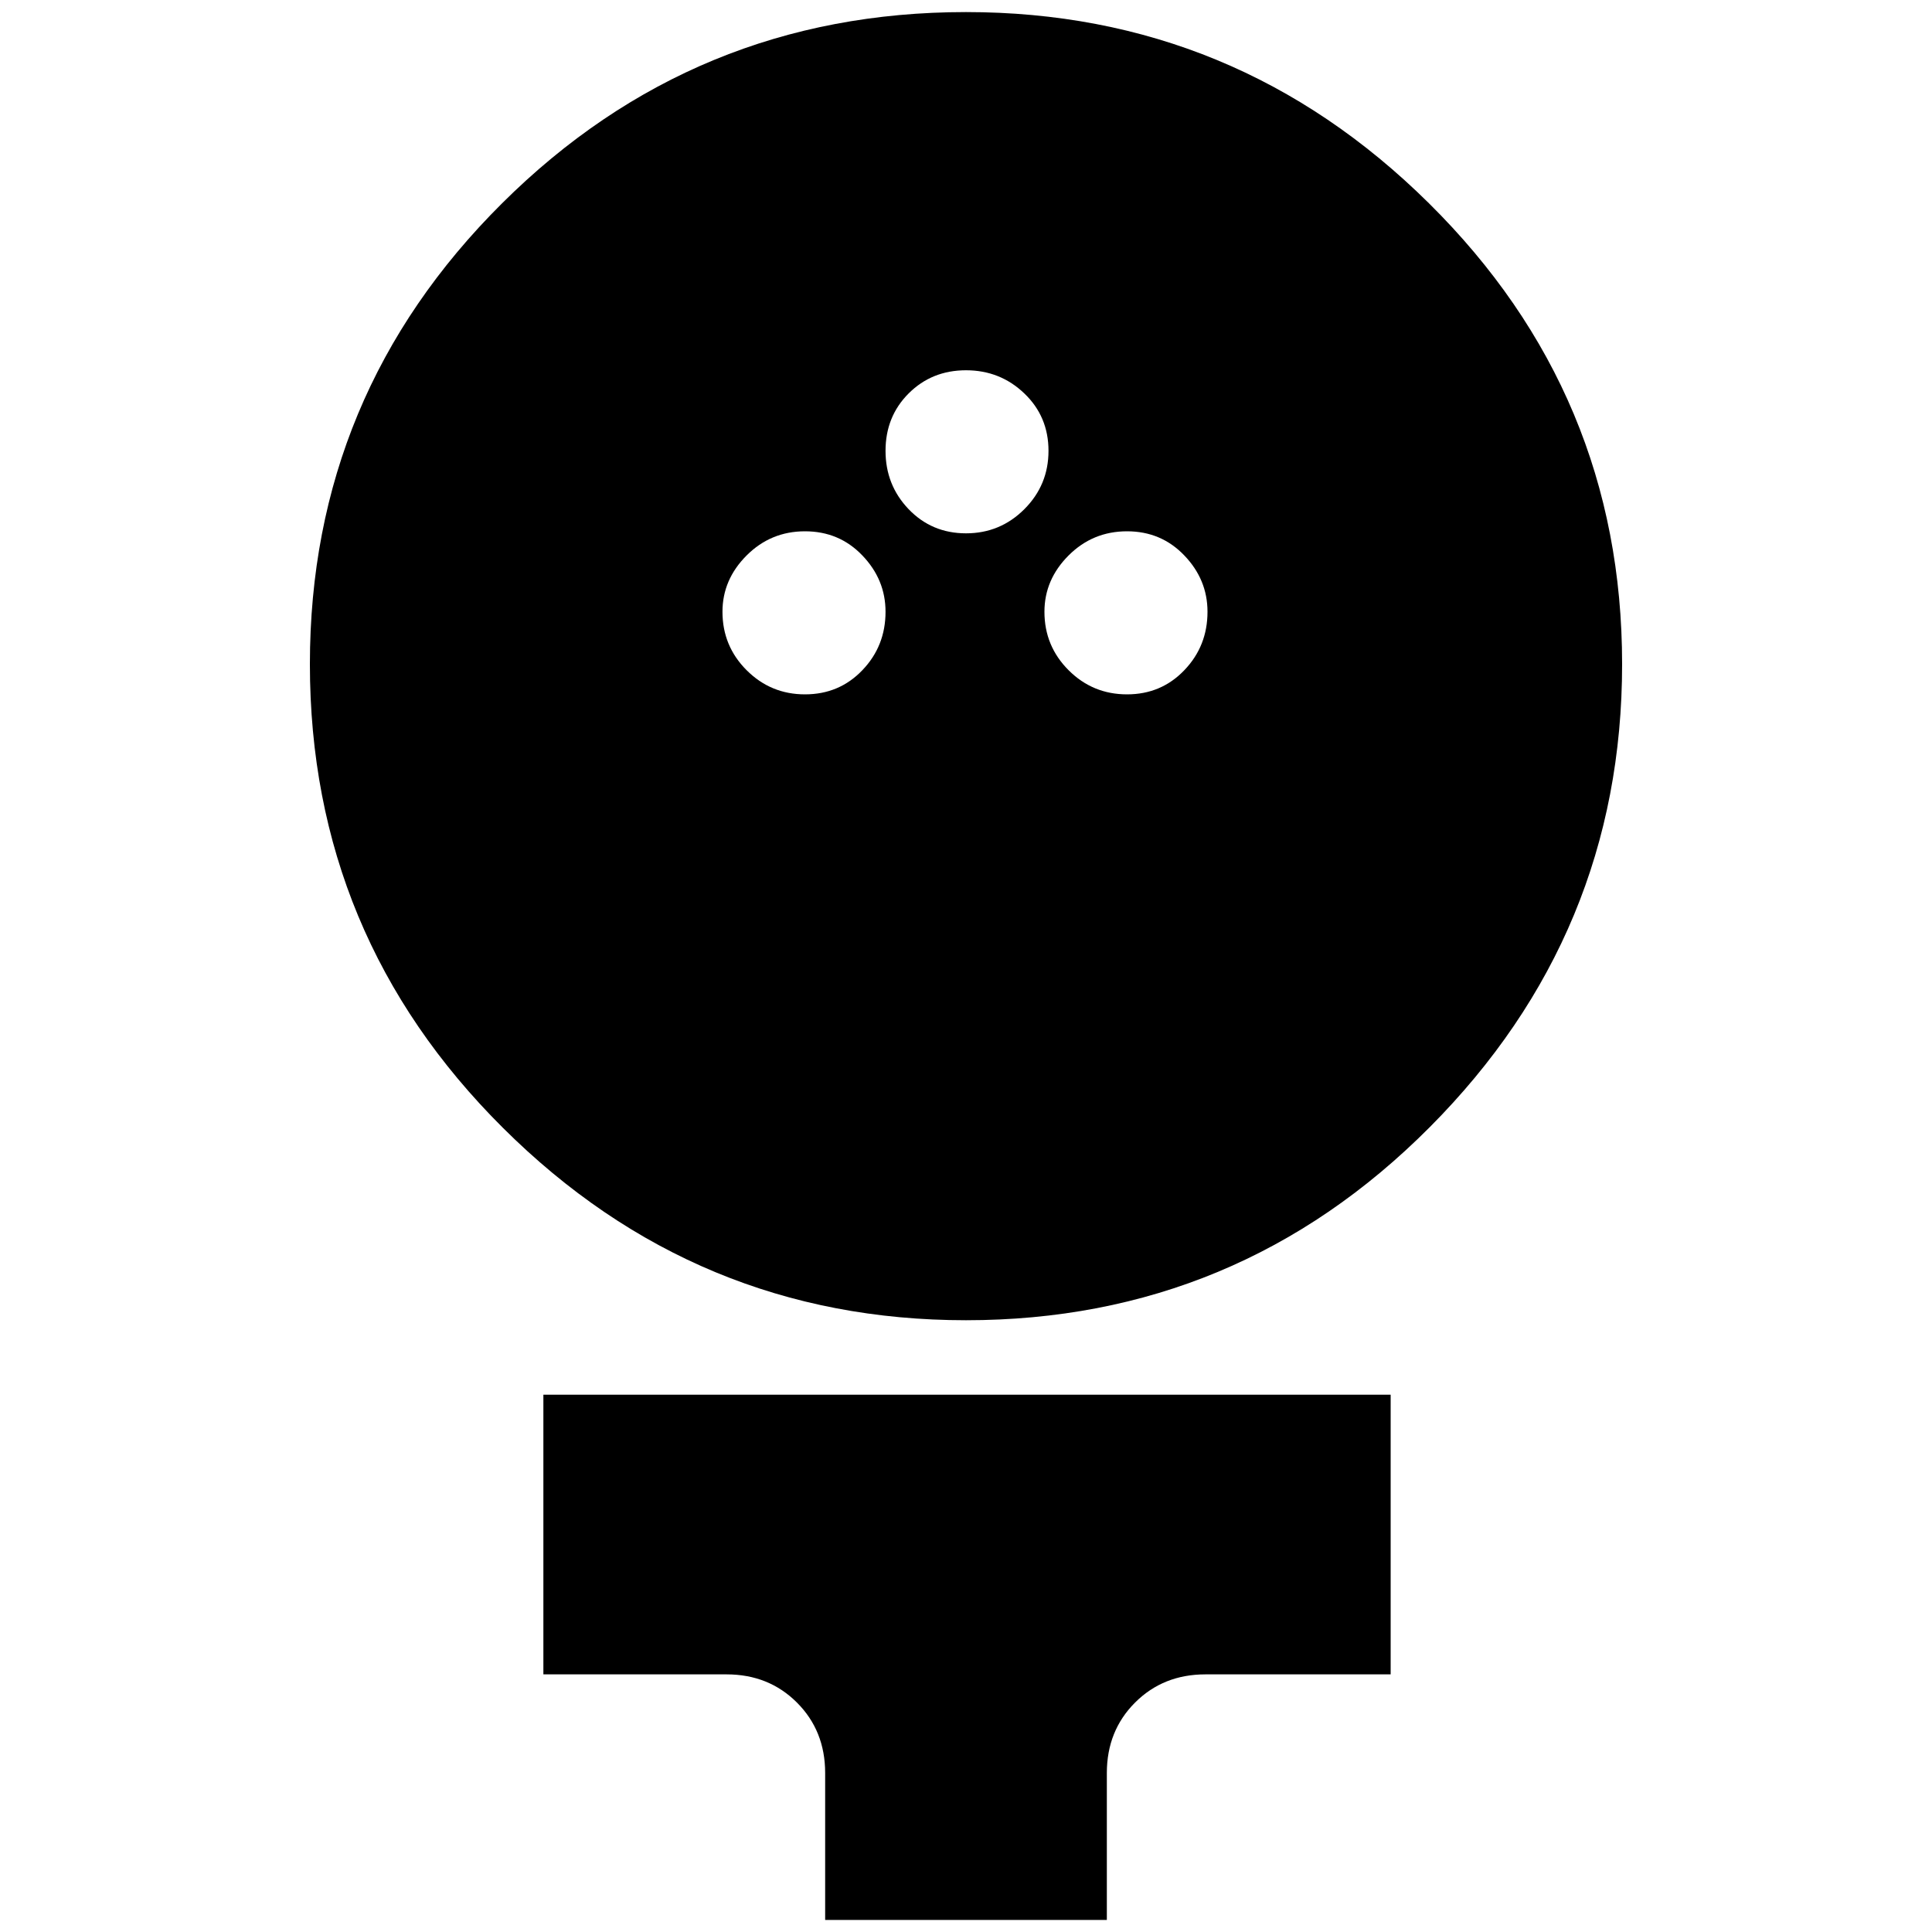 <svg xmlns="http://www.w3.org/2000/svg" height="20" width="20"><path d="M10 13.667Q7.208 13.667 5.208 11.677Q3.208 9.688 3.208 6.875Q3.208 4.083 5.198 2.104Q7.188 0.125 10 0.125Q12.792 0.125 14.792 2.104Q16.792 4.083 16.792 6.875Q16.792 9.667 14.802 11.667Q12.812 13.667 10 13.667ZM8.333 7.188Q8.688 7.188 8.927 6.938Q9.167 6.688 9.167 6.333Q9.167 6 8.927 5.75Q8.688 5.5 8.333 5.5Q7.979 5.5 7.729 5.75Q7.479 6 7.479 6.333Q7.479 6.688 7.729 6.938Q7.979 7.188 8.333 7.188ZM11.667 7.188Q12.021 7.188 12.26 6.938Q12.5 6.688 12.5 6.333Q12.5 6 12.26 5.75Q12.021 5.5 11.667 5.5Q11.312 5.5 11.062 5.75Q10.812 6 10.812 6.333Q10.812 6.688 11.062 6.938Q11.312 7.188 11.667 7.188ZM10 5.521Q10.354 5.521 10.604 5.271Q10.854 5.021 10.854 4.667Q10.854 4.312 10.604 4.073Q10.354 3.833 10 3.833Q9.646 3.833 9.406 4.073Q9.167 4.312 9.167 4.667Q9.167 5.021 9.406 5.271Q9.646 5.521 10 5.521ZM8.542 19.875V18.354Q8.542 17.917 8.25 17.625Q7.958 17.333 7.521 17.333H5.625V14.438H14.396V17.333H12.479Q12.042 17.333 11.75 17.625Q11.458 17.917 11.458 18.354V19.875Z"/></svg>